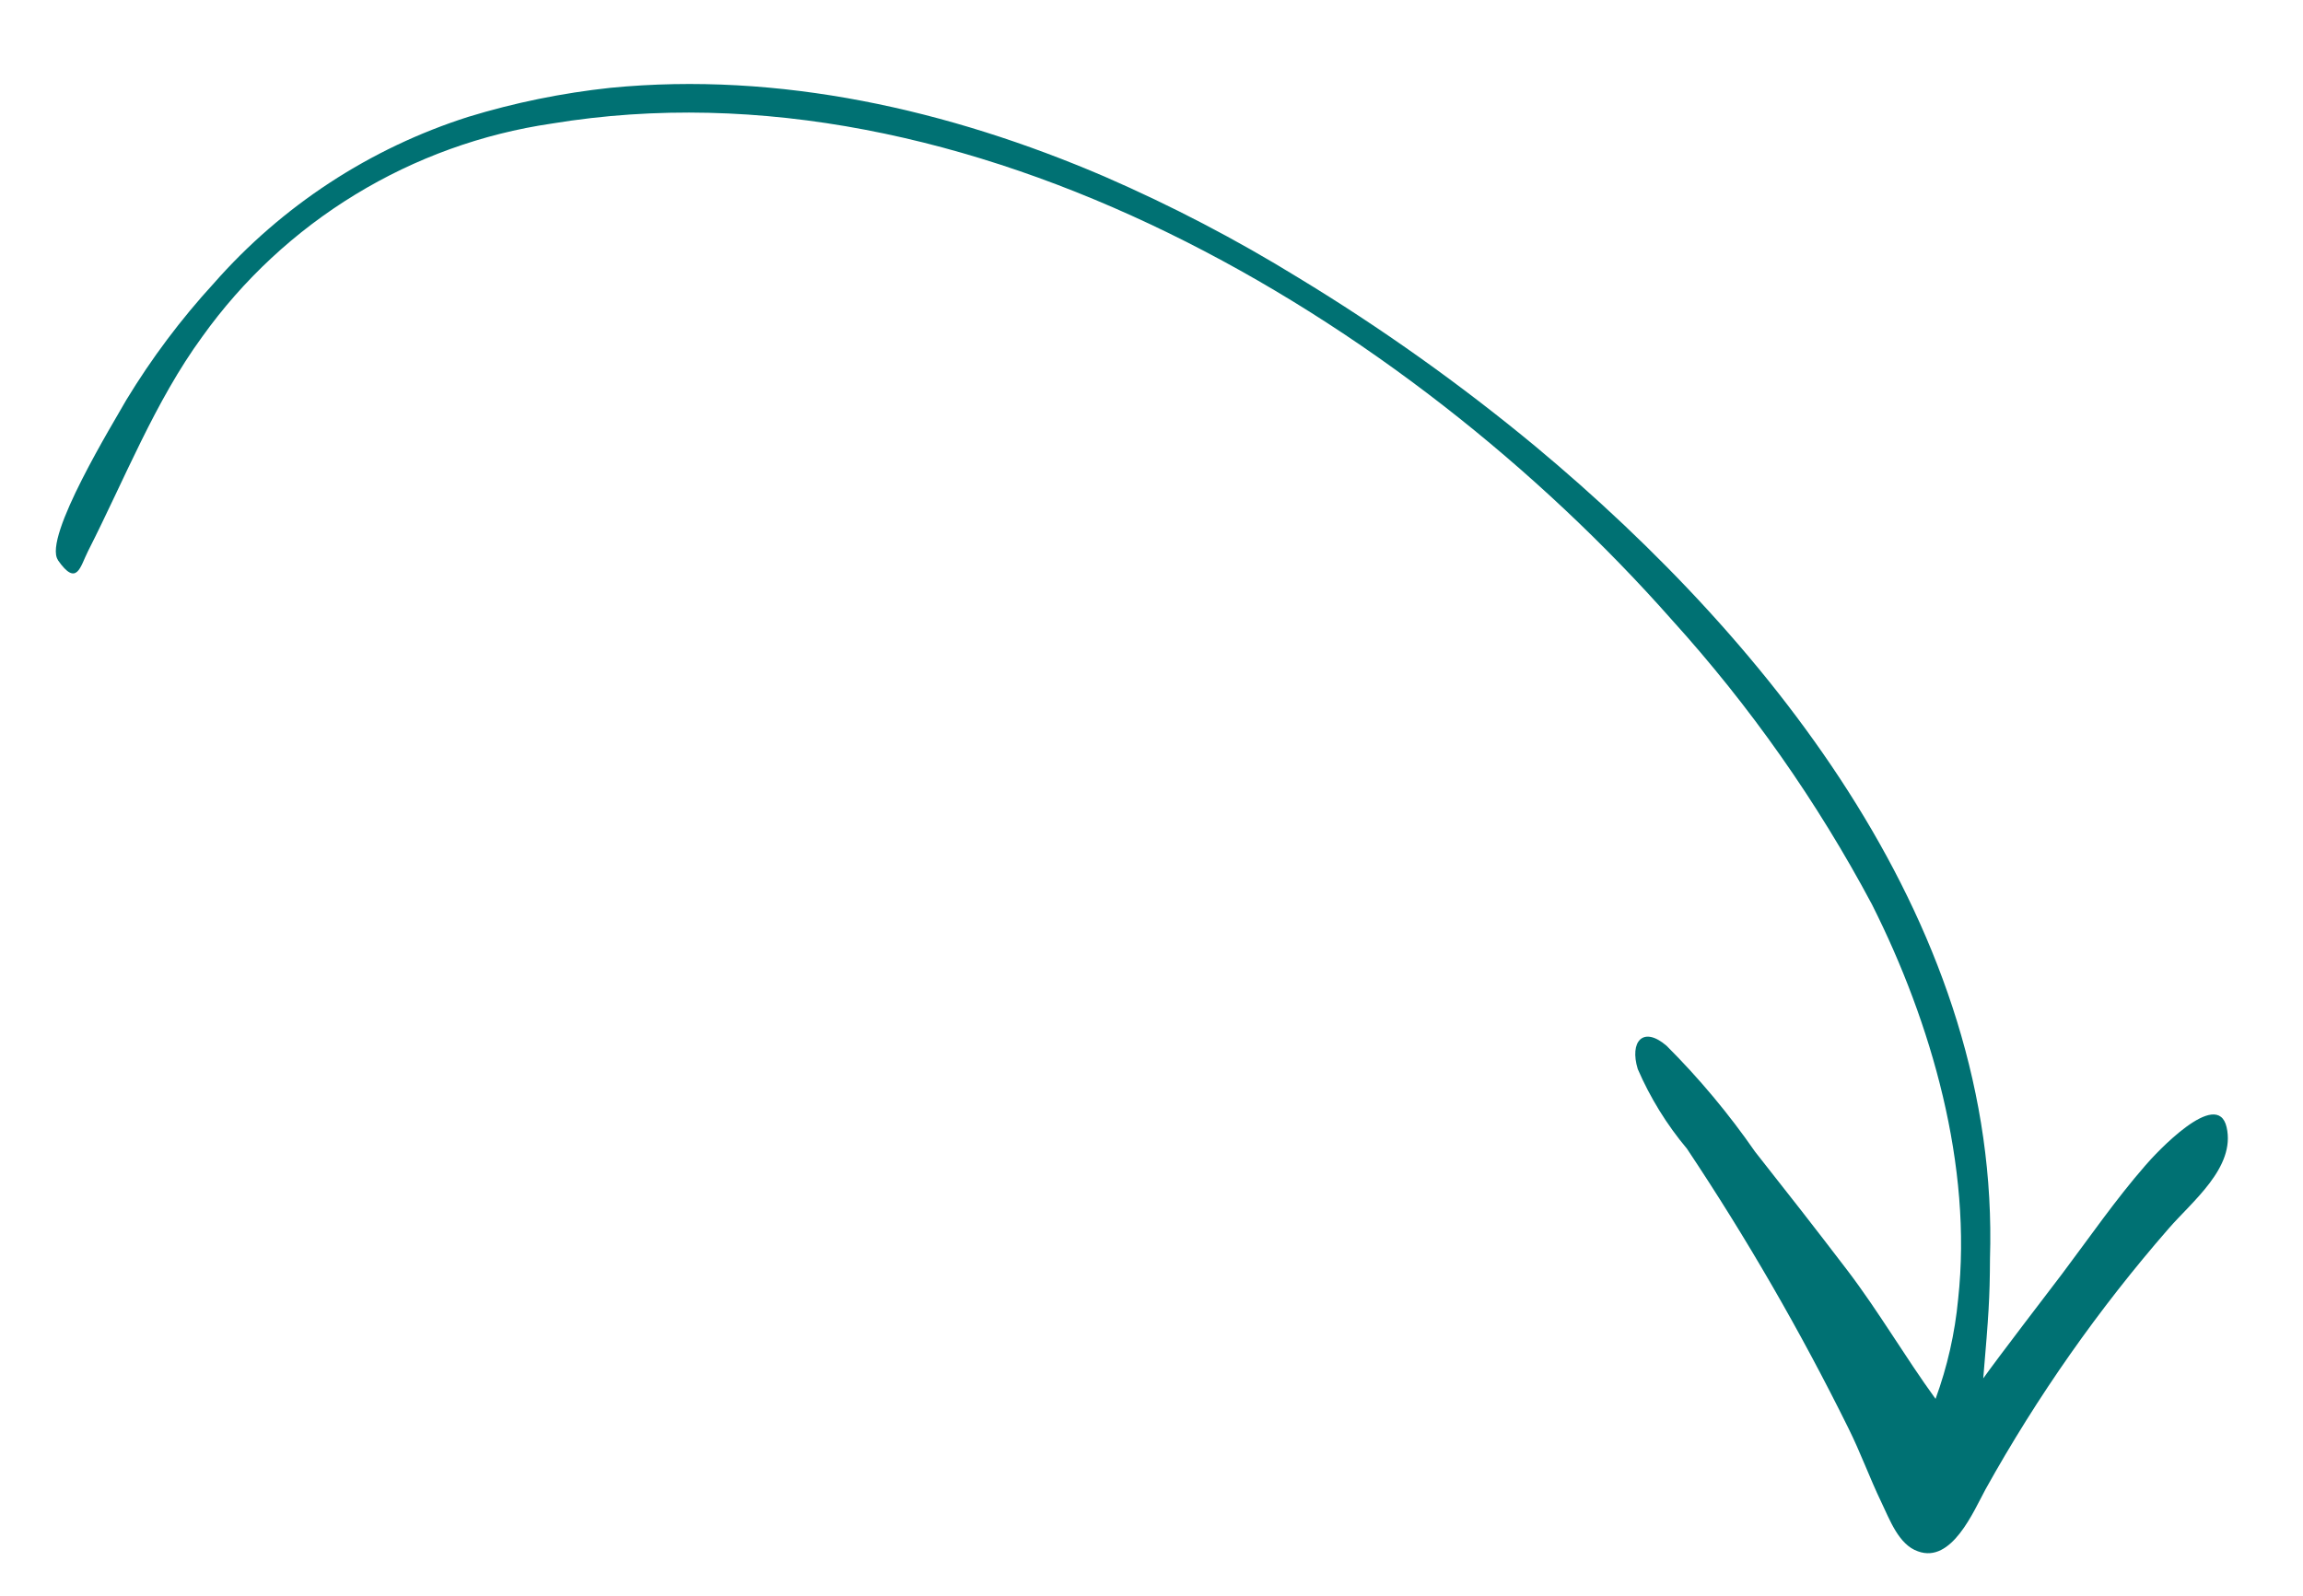 <?xml version="1.0" encoding="UTF-8"?>
<svg id="Layer_2" xmlns="http://www.w3.org/2000/svg" viewBox="0 0 379.57 263.14">
<defs>
<style>.cls-1{fill:#007173;}.cls-2{fill:none;stroke:#007173;stroke-miterlimit:10;stroke-width:20px;}
</style>
</defs>
<g id="Layer_1-2">
<clipPath id="clipper">
<path class="cls-1" d="M9.54,92.34c3.14,4.51,3.68,1.07,4.96-1.46,6.05-11.9,11.03-24.68,18.82-35.35,6.75-9.44,15.33-17.42,25.24-23.46,9.9-6.04,20.91-10.02,32.39-11.7,68.69-11.31,140.69,32.09,184.6,81.82,12.88,14.22,23.96,29.98,32.98,46.92,9.81,19.49,16.6,43.11,14.2,65.08-.53,5.61-1.78,11.13-3.72,16.43-5.11-7.04-9.35-14.38-14.55-21.21-5.2-6.82-10.09-13.07-15.2-19.54-4.32-6.24-9.2-12.08-14.57-17.45-3.9-3.37-6.15-.69-4.76,3.83,2.05,4.74,4.78,9.16,8.1,13.12,9.84,14.75,18.72,30.12,26.58,46.01,2.01,4.02,3.53,8.26,5.47,12.29,1.35,2.79,2.84,6.99,6.02,8.08,5.57,2.07,9.18-6.62,11.14-10.21,8.53-15.34,18.64-29.75,30.18-42.99,3.83-4.44,11.08-10.09,9.56-16.72-1.52-6.63-11.77,4.39-13.41,6.33-4.89,5.61-9.2,11.86-13.71,17.86-2.05,2.69-10.73,14.03-12.99,17.22,.89-10.45,1.08-13.2,1.11-19.71,1.73-54.11-35.47-101.08-74.92-133.94-12.32-10.21-25.38-19.5-39.06-27.8-10.24-6.31-20.92-11.88-31.95-16.68-25.68-11.03-53.61-17.36-81.47-14.63-7.93,.85-15.77,2.45-23.39,4.78-16.22,5.17-30.72,14.66-41.95,27.45-5.43,5.92-10.26,12.37-14.43,19.24-1.92,3.43-13.81,22.74-11.25,26.38Z"/>
</clipPath>
<path clip-path="url(#clipper)"  class="cls-2 clip-1" d="M9.18,95.02C29.86,47.21,103.7-38.98,213.97,45.8c142.87,109.84,96.01,189.85,105.8,207.12,1.03,1.82,10.16-6.04-44.89-78.93-19.1-25.29,32.17,155,95.4-3.09"/>
</g>
</svg>